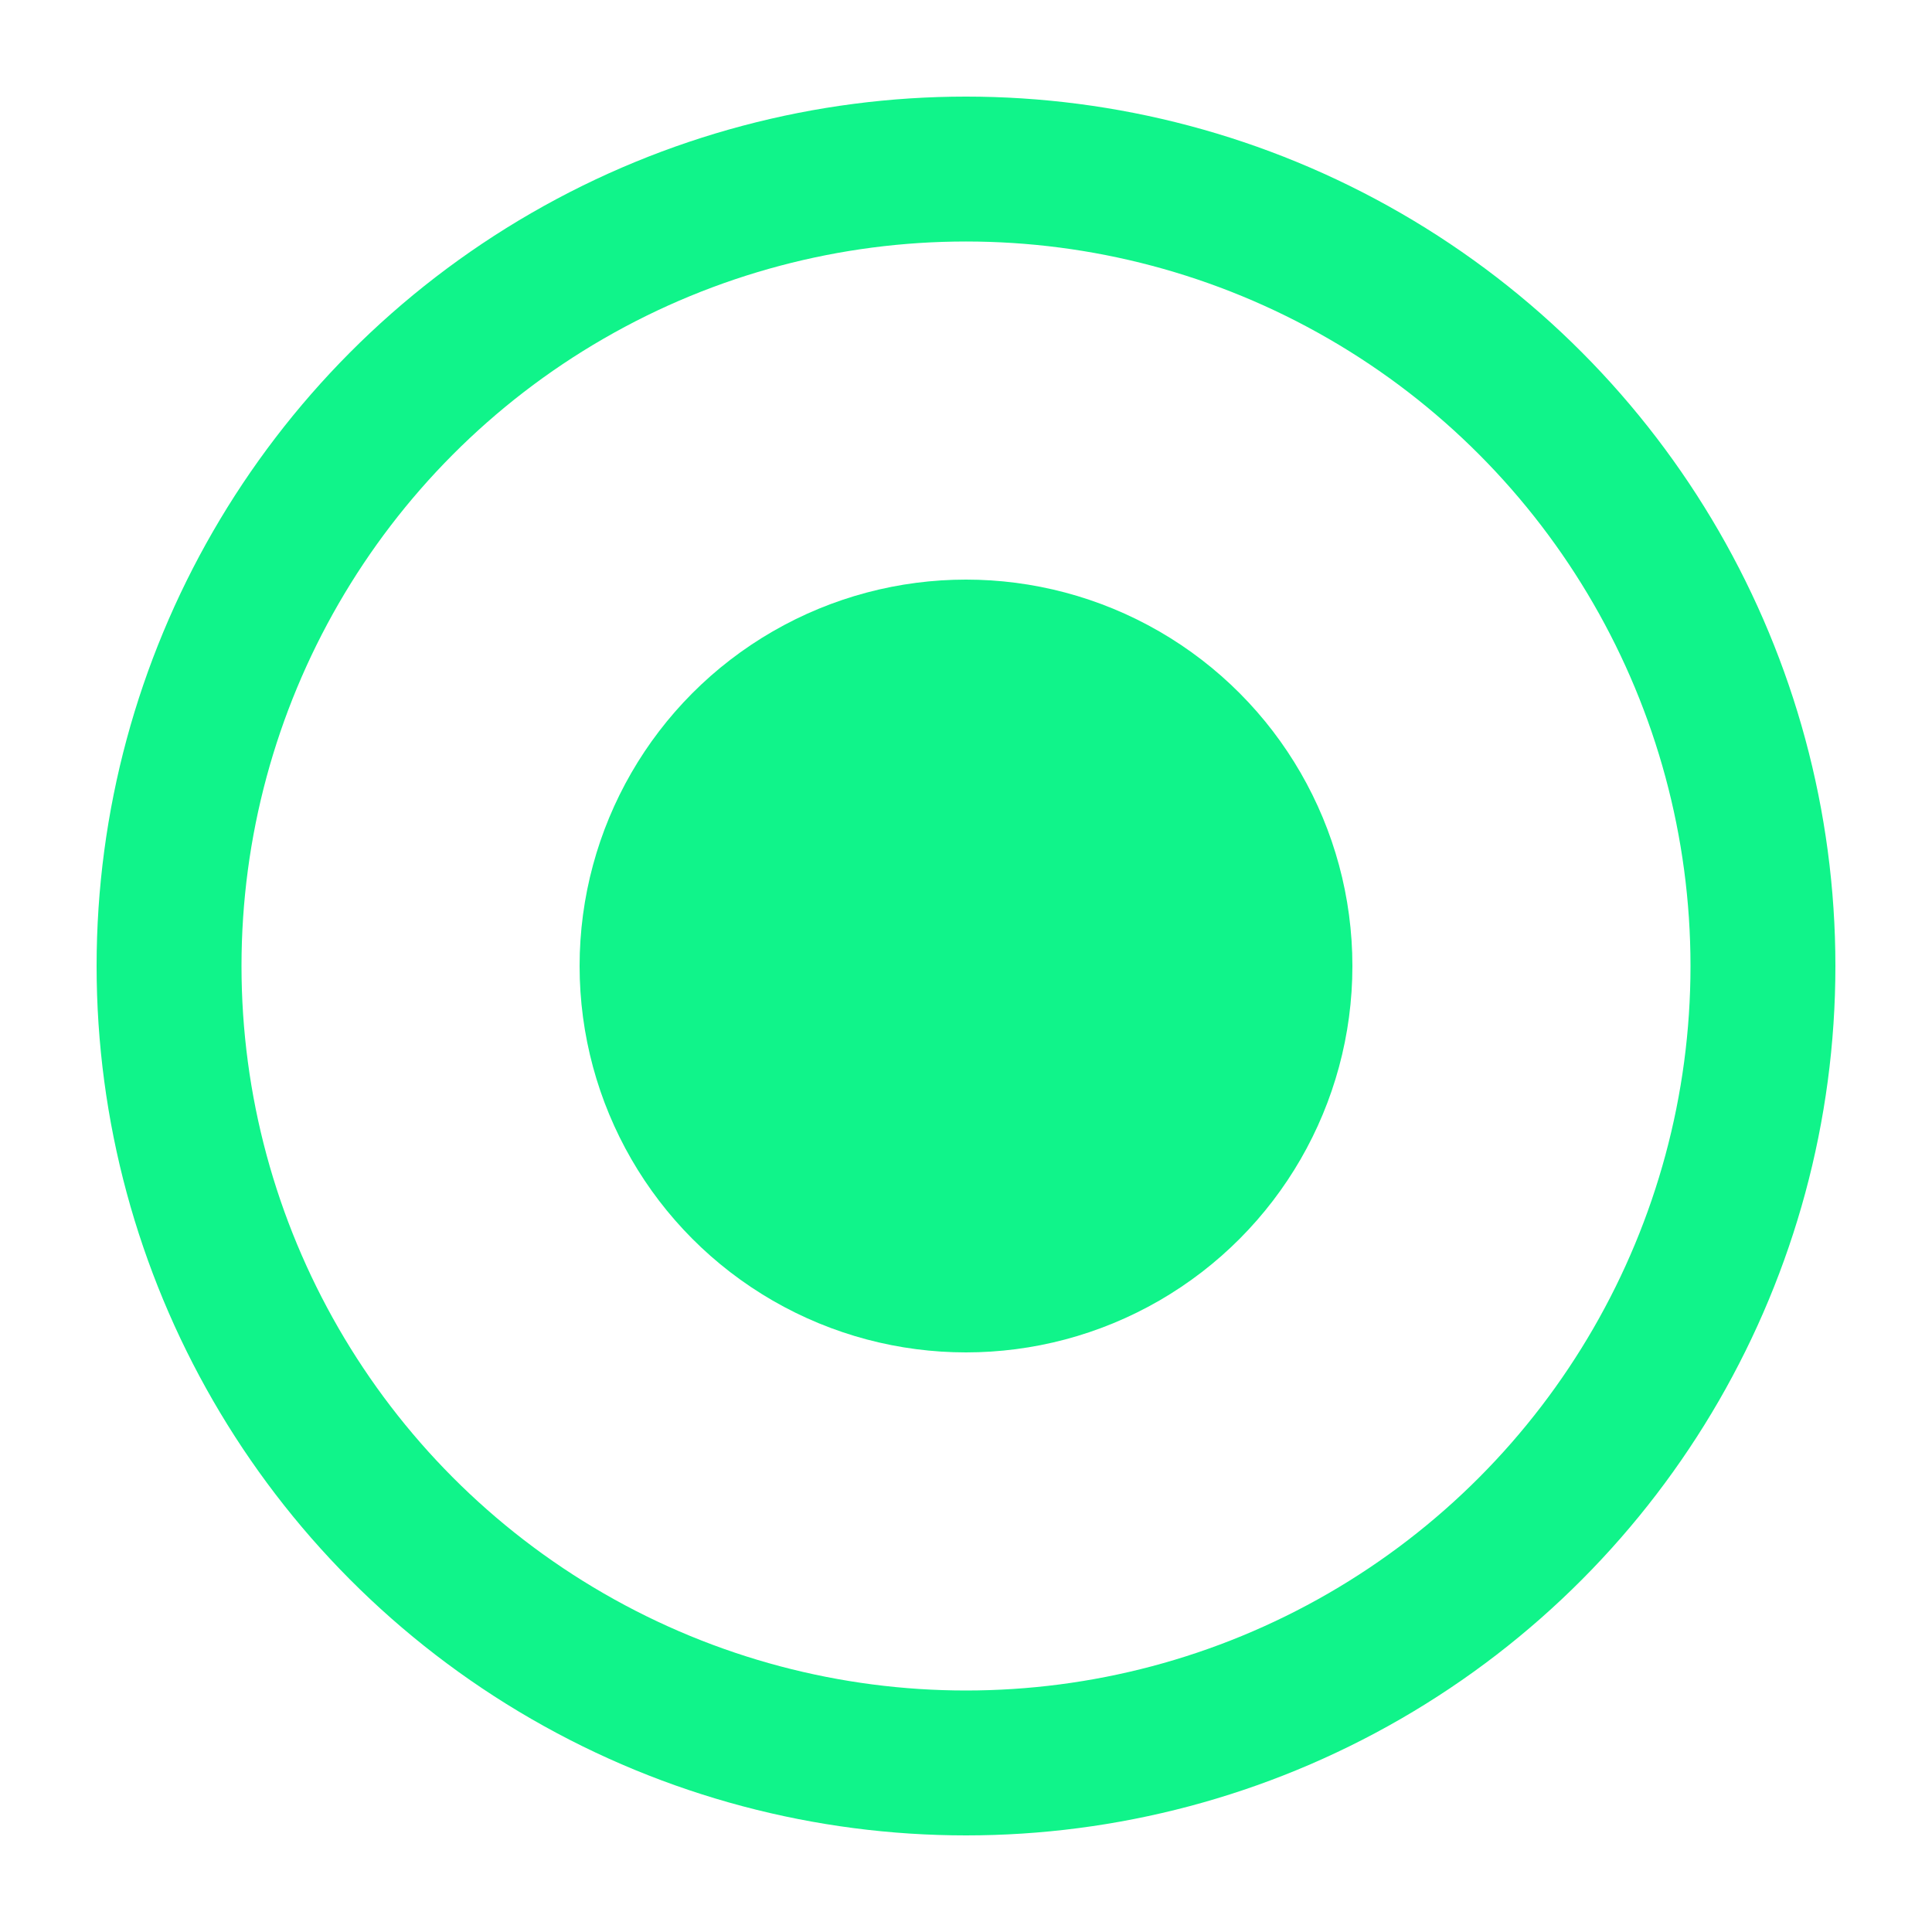 <svg width="20" height="20" viewBox="0 0 20 20" fill="none" xmlns="http://www.w3.org/2000/svg">
<circle cx="10" cy="10" r="8.25" stroke="#10F48A" stroke-width="1.5"/>
<circle cx="10" cy="10" r="4" fill="#10F48A"/>
</svg>
